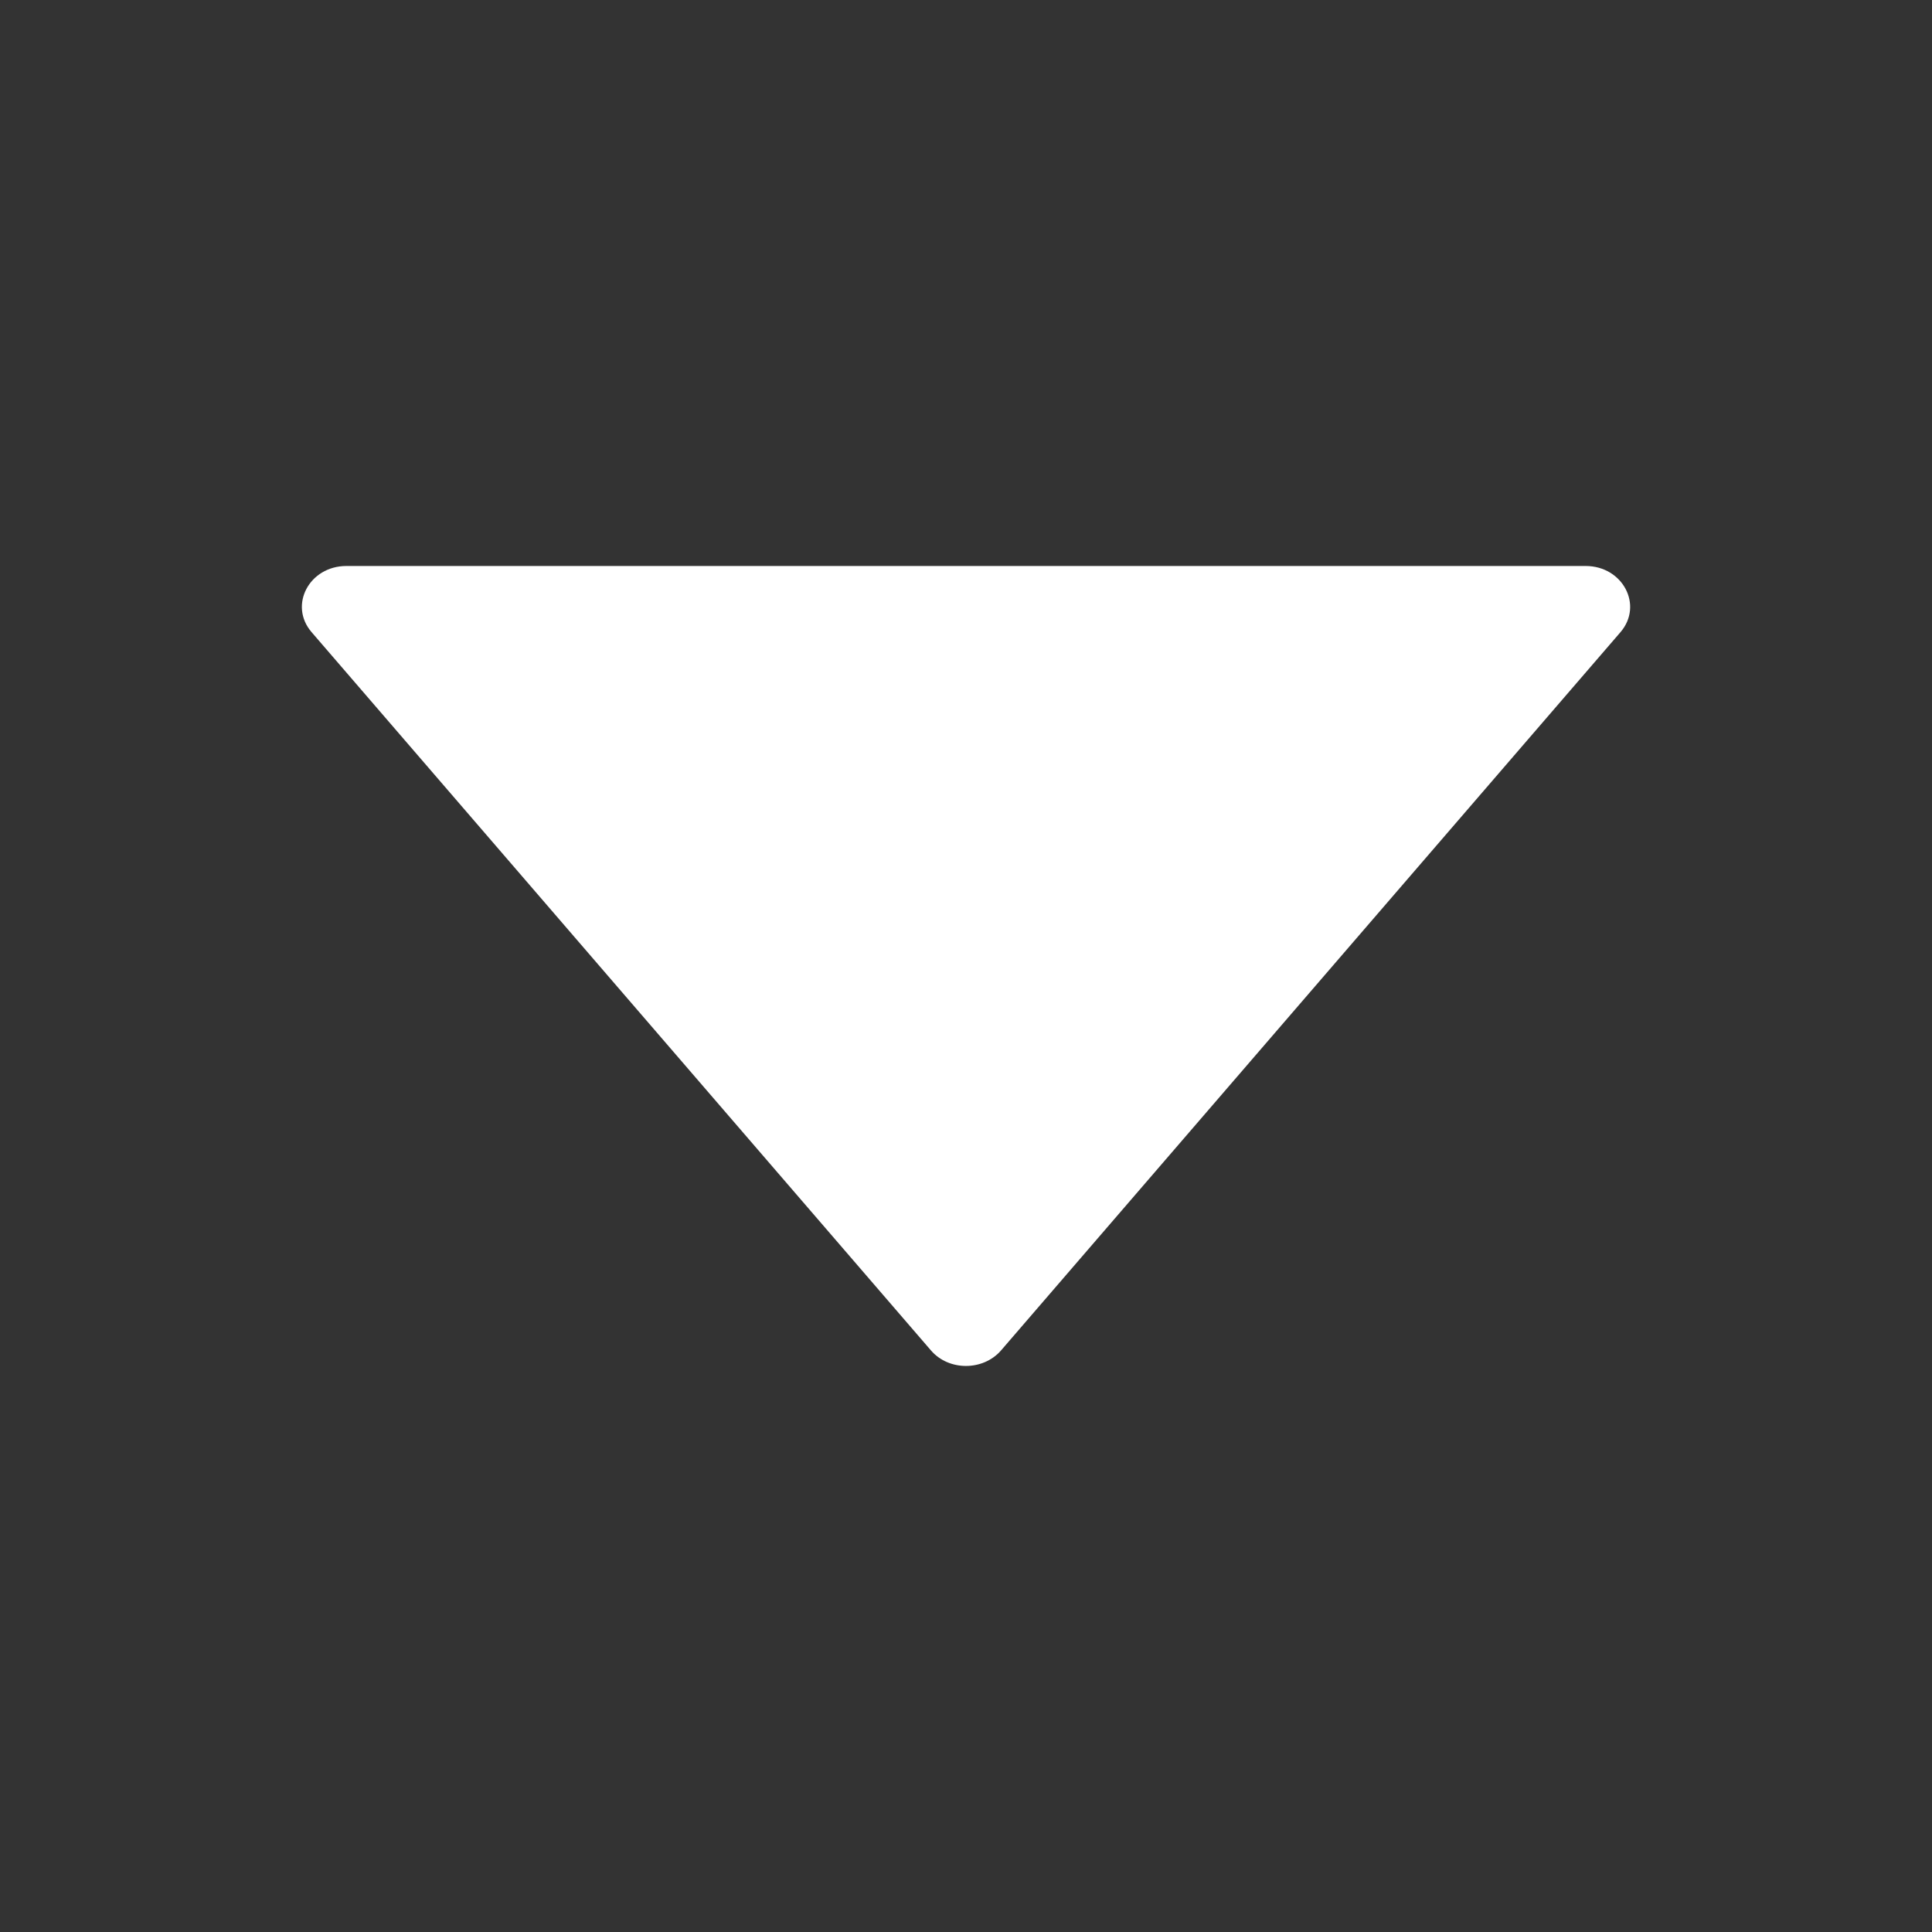 <svg width="24" height="24" viewBox="0 0 24 24" fill="none" xmlns="http://www.w3.org/2000/svg">
<rect x="0" y="0" width="24" height="24" fill="#333333" stroke="none"/>
<path d="M19.697 7.031H4.303C3.841 7.031 3.584 7.519 3.87 7.852L11.566 16.777C11.787 17.032 12.211 17.032 12.434 16.777L20.131 7.852C20.416 7.519 20.159 7.031 19.697 7.031Z" fill="white"/>
</svg>
